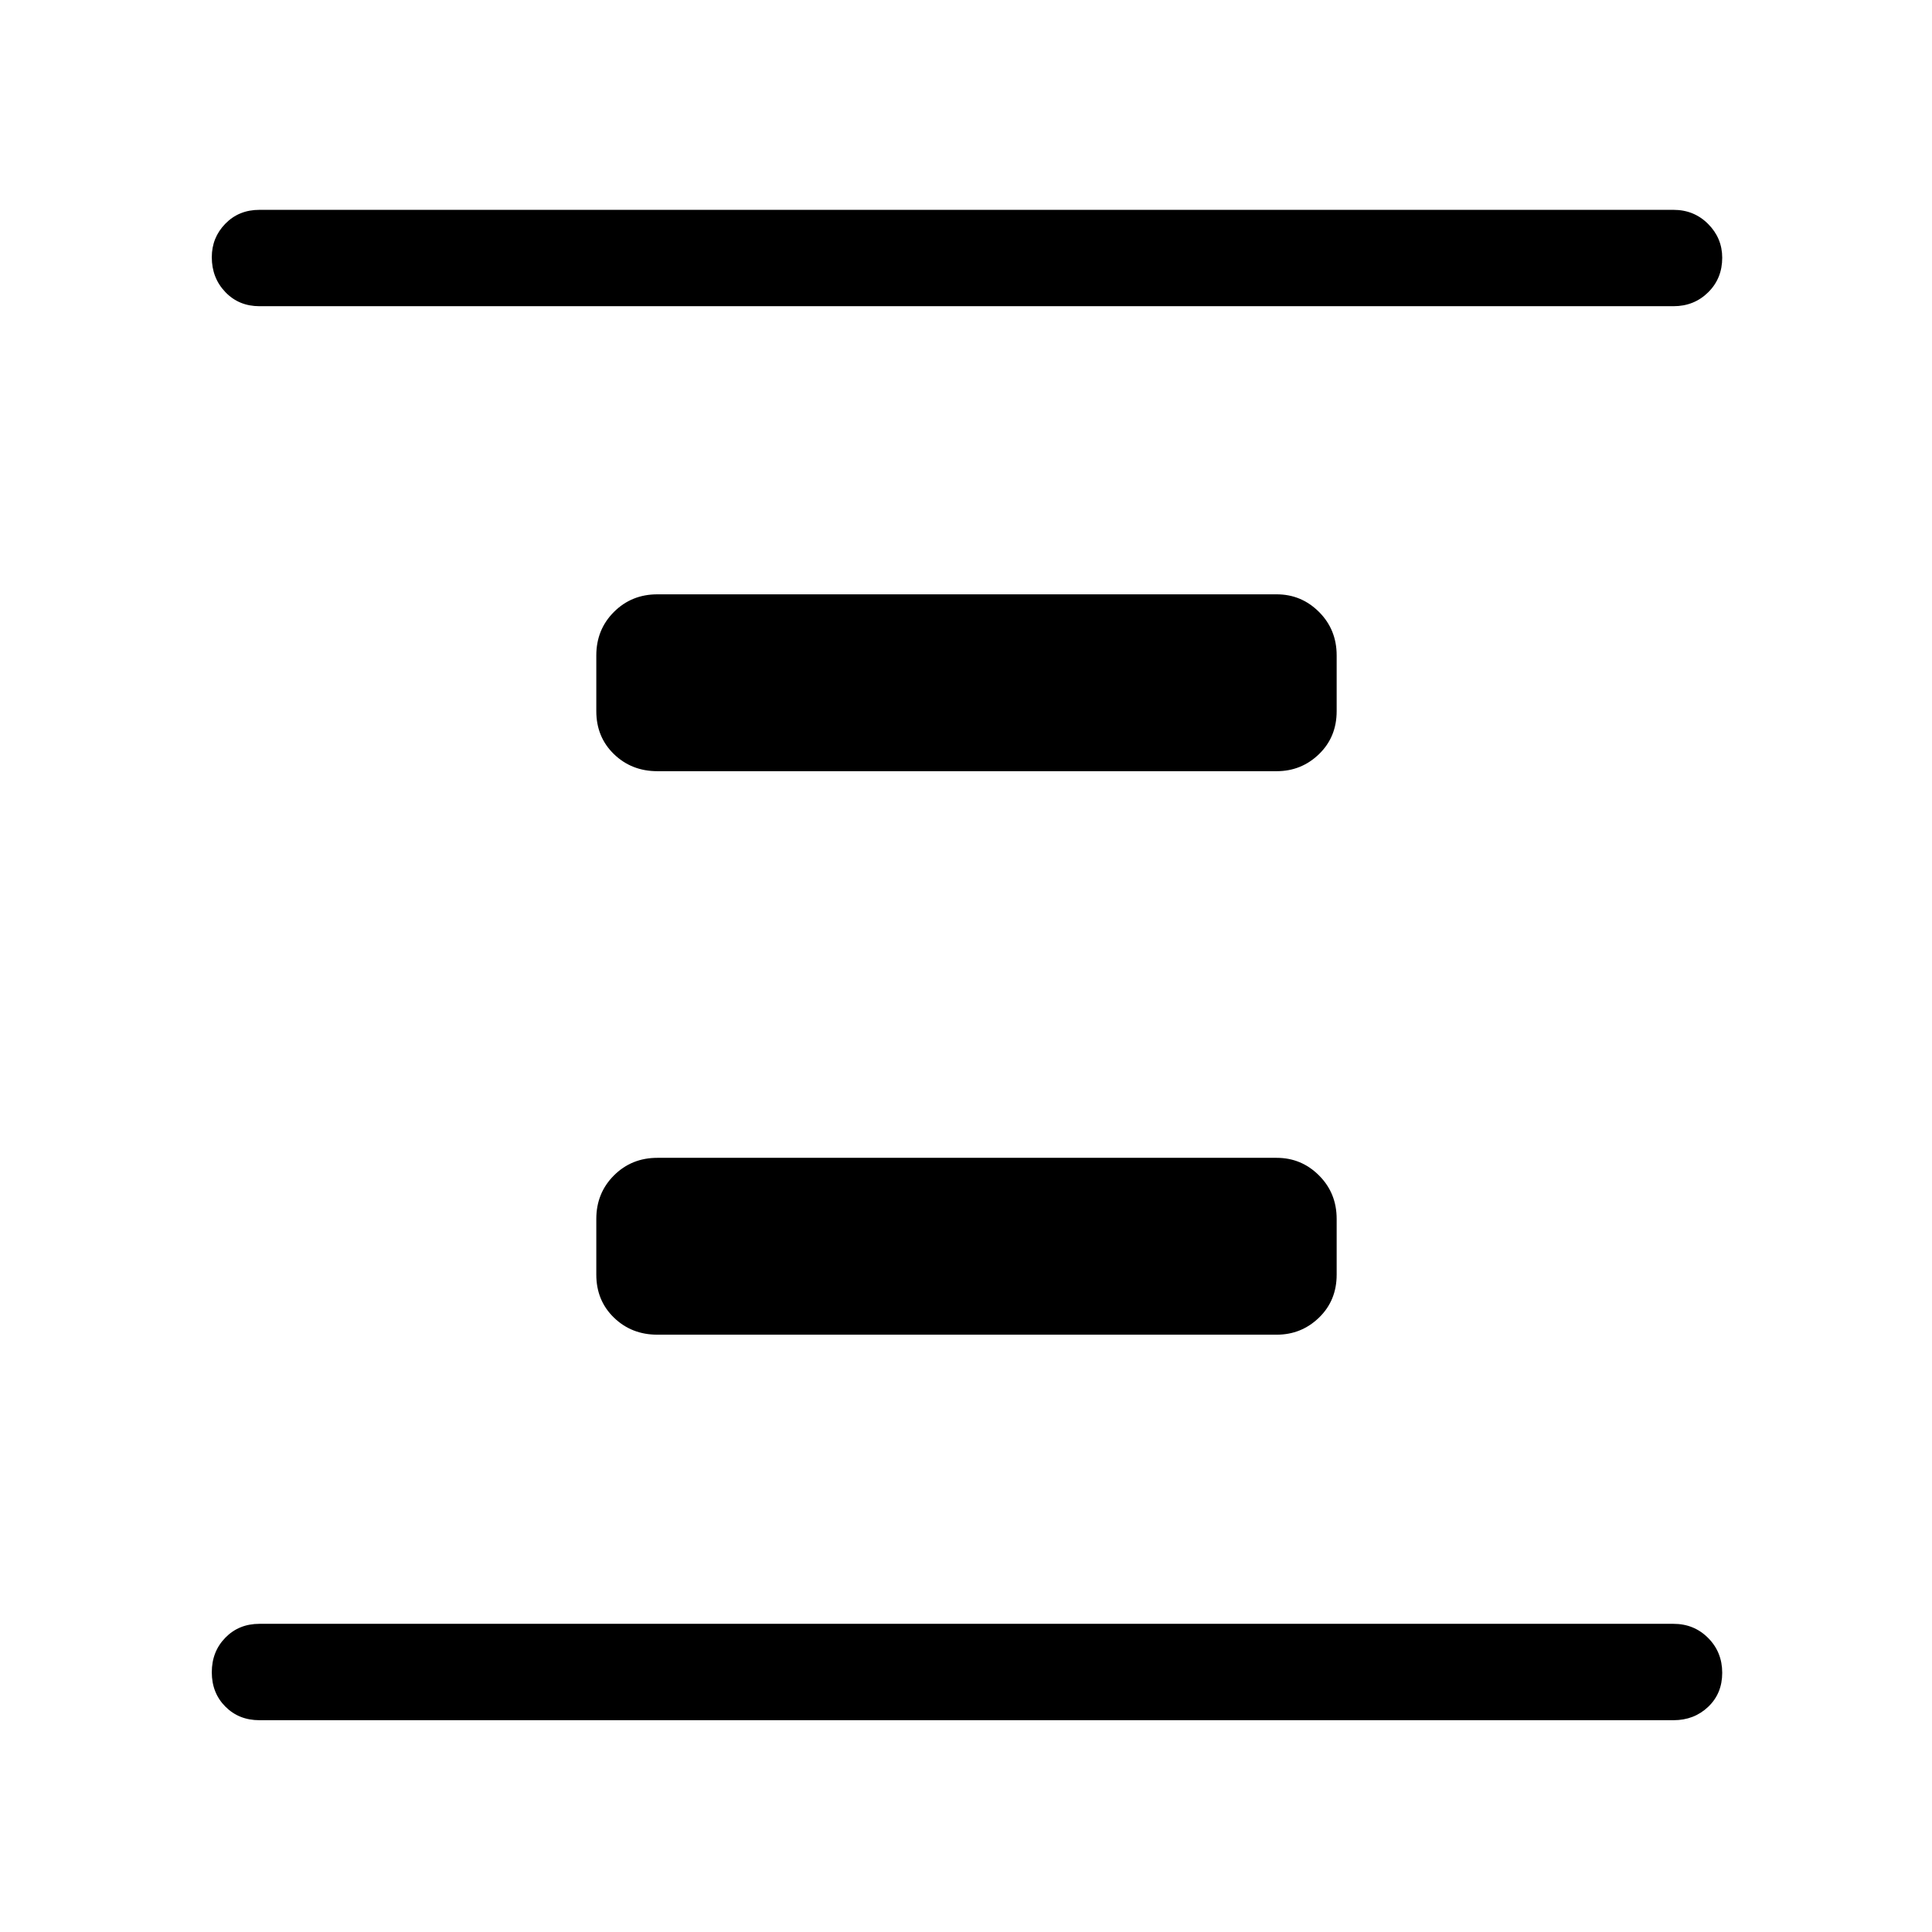 <svg xmlns="http://www.w3.org/2000/svg" height="40" viewBox="0 -960 960 960" width="40"><path d="M326.65-296.8q-12.84 0-21.6-8.49-8.75-8.49-8.75-21.34v-27.69q0-12.85 8.75-21.6 8.76-8.76 21.6-8.76h307.7q12.32 0 21.07 8.76 8.76 8.75 8.76 21.6v27.69q0 12.85-8.76 21.34-8.75 8.49-21.07 8.49h-307.7Zm0-280q-12.84 0-21.6-8.49-8.75-8.49-8.75-21.34v-27.69q0-12.85 8.75-21.6 8.76-8.76 21.6-8.76h307.7q12.32 0 21.07 8.76 8.76 8.75 8.76 21.6v27.69q0 12.85-8.76 21.34-8.75 8.49-21.07 8.49h-307.7ZM128.92-105.24q-10.23 0-16.95-6.77-6.73-6.76-6.73-17.05 0-10.29 6.73-17.18 6.72-6.89 16.95-6.89h702.63q10.23 0 17.22 7.03 6.99 7.02 6.99 17.31t-6.99 16.92q-6.99 6.63-17.22 6.63H128.92Zm0-702.61q-10.23 0-16.95-7.02-6.73-7.03-6.73-17.32 0-9.76 6.73-16.65 6.72-6.89 16.95-6.89h702.63q10.23 0 17.22 7.03 6.99 7.02 6.99 16.78 0 10.29-6.99 17.18-6.99 6.89-17.22 6.89H128.92Z"/></svg>